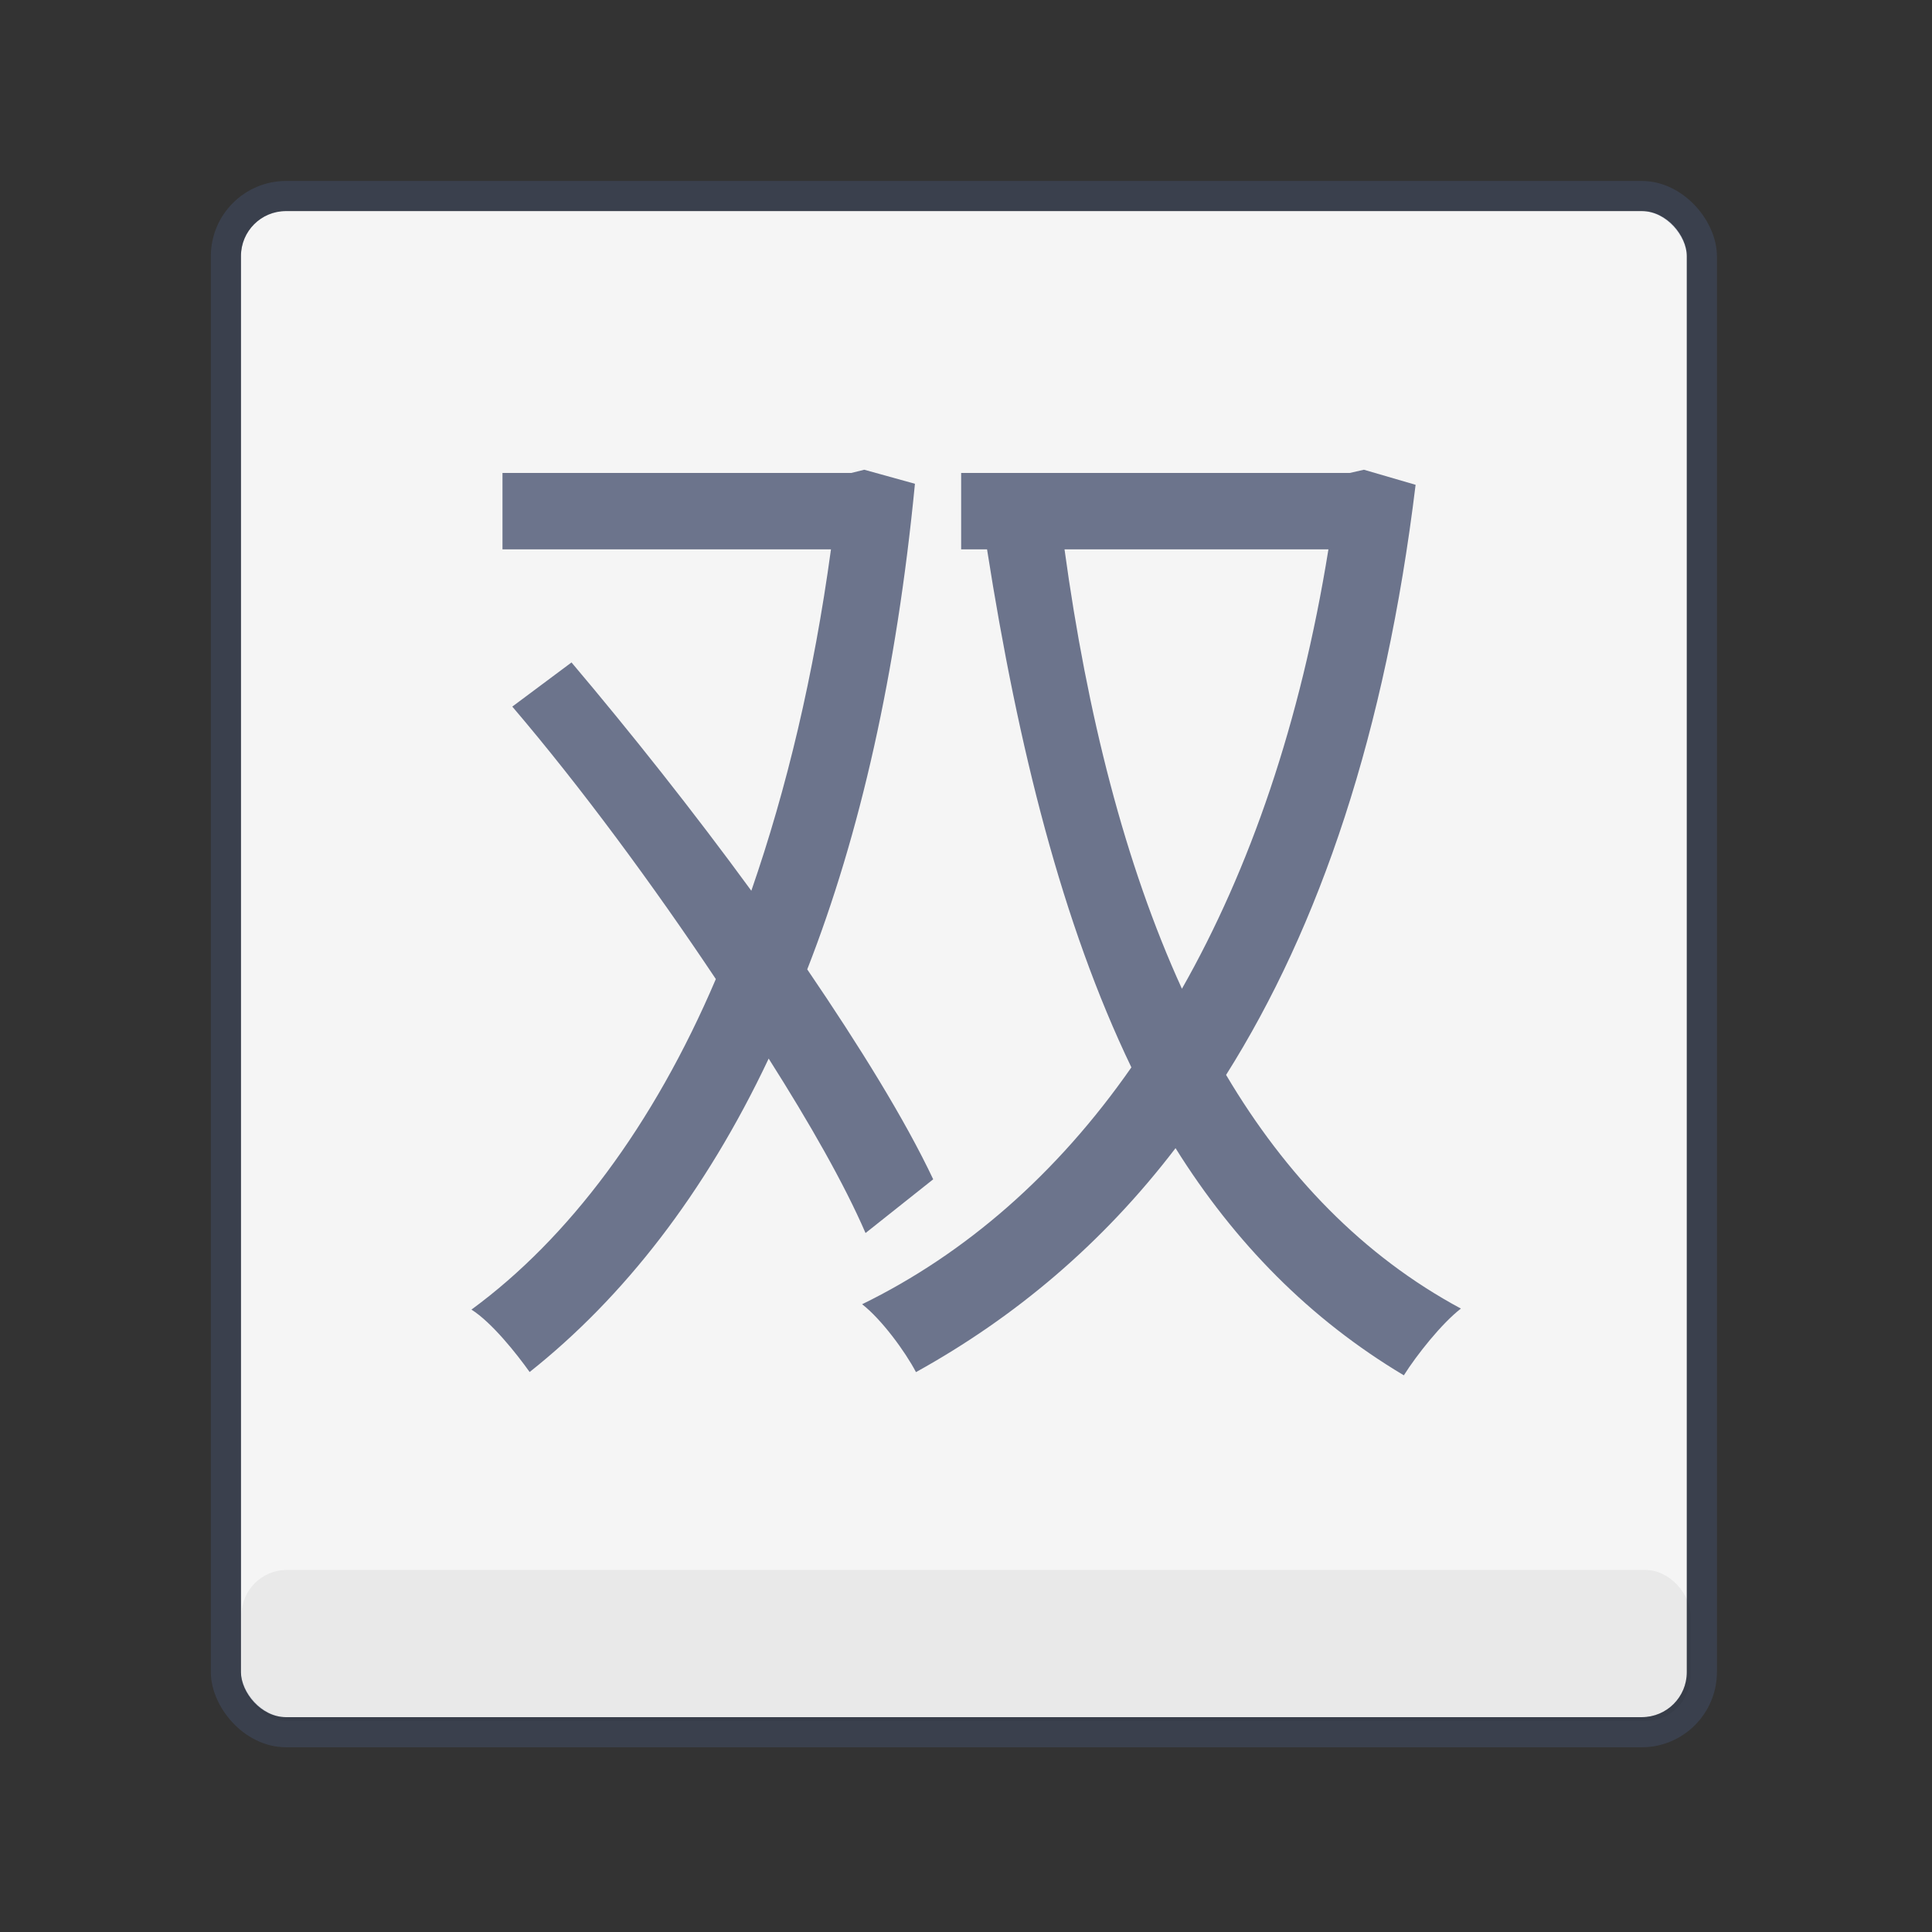 <svg width="64" height="64" version="1.1" viewBox="0 0 16.933 16.933" xmlns="http://www.w3.org/2000/svg">
 <rect x="0" y="0" width="16.933" height="16.933" fill="#333333" stroke="none"/>
 <g transform="translate(-62.706 -208.1)">
  <g transform="translate(62.706 207.97) scale(.132)">
   <rect x="16" y="15" width="96" height="100" rx="2.982" ry="2.982" fill="#f5f5f5" overflow="visible"/>
   <rect x="15" y="14" width="98" height="102" rx="4" ry="4" fill="none" overflow="visible" stroke="#4f6698" stroke-linecap="round" stroke-linejoin="round" stroke-opacity=".267" stroke-width="2"/>
  </g>
  <rect x="64.823" y="221.86" width="12.7" height="1.323" rx=".397" ry=".397" fill-opacity=".051"/>
 </g>
 <g fill="#6c748c" stop-color="#000000" stroke="#15436f" stroke-linecap="round" stroke-linejoin="round" stroke-width="0" aria-label="双">
  <path d="m8.179 10.336c-0.245-0.519-0.642-1.161-1.104-1.84 0.462-1.18 0.783-2.595 0.944-4.256l-0.444-0.123-0.113 0.028h-3.058v0.67h2.879c-0.151 1.104-0.387 2.095-0.698 2.992-0.51-0.698-1.057-1.387-1.576-2.001l-0.519 0.387c0.604 0.708 1.236 1.567 1.784 2.388-0.547 1.284-1.293 2.275-2.142 2.897 0.179 0.113 0.396 0.387 0.51 0.547 0.821-0.651 1.538-1.567 2.095-2.747 0.359 0.566 0.661 1.095 0.849 1.529zm3.464-5.521c-0.245 1.52-0.689 2.803-1.284 3.851-0.5-1.095-0.831-2.407-1.029-3.851zm0.311-0.698-0.123 0.028h-3.407v0.67h0.227c0.274 1.746 0.661 3.284 1.265 4.54-0.651 0.934-1.453 1.633-2.36 2.076 0.17 0.132 0.378 0.415 0.472 0.595 0.868-0.481 1.633-1.123 2.275-1.963 0.519 0.831 1.18 1.501 2.001 1.991 0.113-0.179 0.33-0.453 0.5-0.585-0.859-0.462-1.538-1.17-2.058-2.048 0.821-1.302 1.397-3.001 1.661-5.172z"/>
 </g>
</svg>

